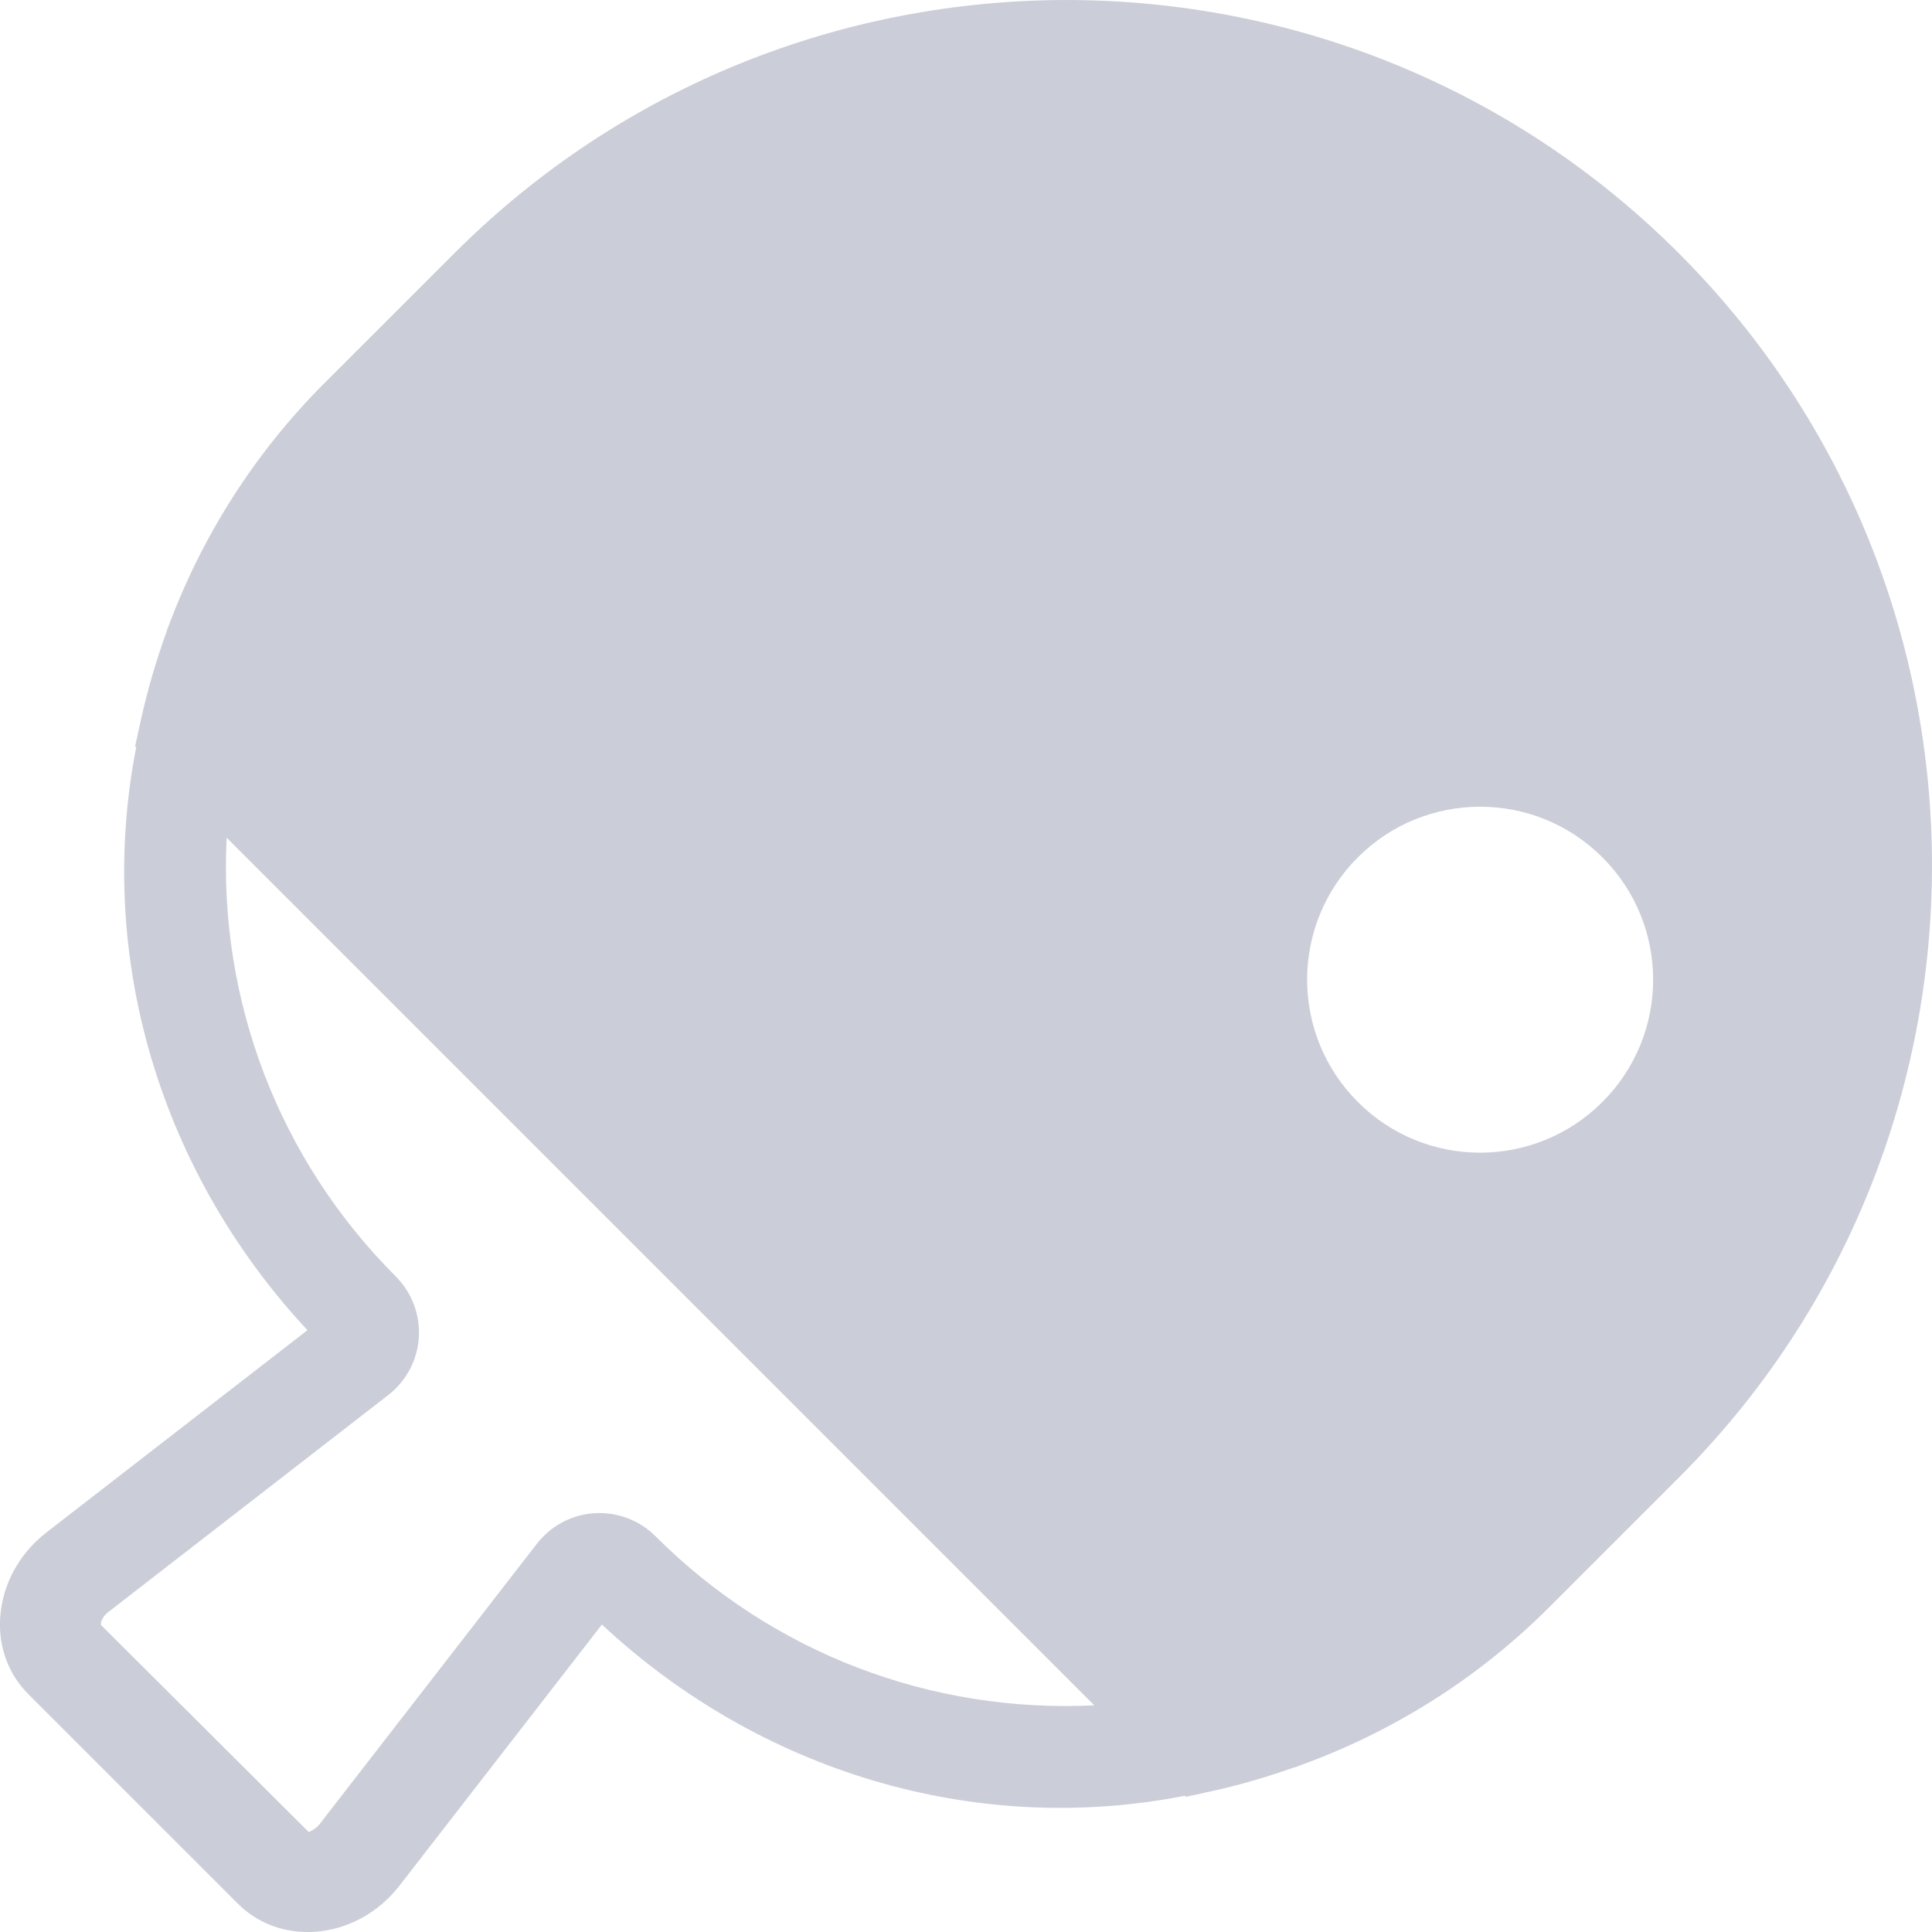 <?xml version="1.0" encoding="UTF-8"?>
<svg width="22px" height="22px" viewBox="0 0 22 22" version="1.1" xmlns="http://www.w3.org/2000/svg" xmlns:xlink="http://www.w3.org/1999/xlink">
    <title>乒乓球备份@2x</title>
    <g id="控件" stroke="none" stroke-width="1" fill="none" fill-rule="evenodd">
        <g id="乒" fill="#CBCED8">
            <path d="M18.247,12.548 C17.477,13.318 16.23,13.318 15.462,12.548 C14.692,11.779 14.692,10.532 15.462,9.763 C16.23,8.994 17.477,8.994 18.247,9.763 C19.017,10.532 19.017,11.779 18.247,12.548 M7.464,17.493 C7.281,17.31 7.027,17.215 6.77,17.231 C6.512,17.247 6.273,17.374 6.115,17.577 L3.64,20.771 C3.584,20.842 3.515,20.856 3.519,20.865 L1.149,18.503 C1.145,18.485 1.158,18.416 1.229,18.36 L4.422,15.885 C4.626,15.727 4.753,15.488 4.769,15.231 C4.786,14.973 4.69,14.719 4.508,14.536 C3.173,13.201 2.488,11.392 2.581,9.539 L12.461,19.419 C10.605,19.51 8.798,18.827 7.464,17.493 M19.117,2.884 C15.273,-0.961 9.018,-0.961 5.174,2.884 L3.695,4.362 C2.899,5.158 2.292,6.114 1.906,7.165 L1.905,7.164 L1.896,7.196 C1.779,7.52 1.681,7.851 1.606,8.191 L1.539,8.497 L1.551,8.509 C1.082,10.911 1.836,13.36 3.501,15.147 L0.525,17.453 C0.217,17.694 0.025,18.046 0.002,18.421 C-0.019,18.755 0.096,19.065 0.323,19.292 L2.708,21.677 C2.918,21.887 3.197,22 3.501,22 C3.527,22 3.553,22 3.579,21.998 C3.954,21.975 4.307,21.783 4.547,21.475 L6.854,18.499 C8.64,20.164 11.088,20.919 13.491,20.449 L13.503,20.461 L13.81,20.394 C14.119,20.326 14.421,20.236 14.716,20.133 L14.781,20.114 L14.779,20.112 C15.851,19.728 16.828,19.115 17.638,18.305 L19.117,16.826 C22.961,12.983 22.961,6.728 19.117,2.884" id="乒乓球备份"></path>
        </g>
    </g>
</svg>
